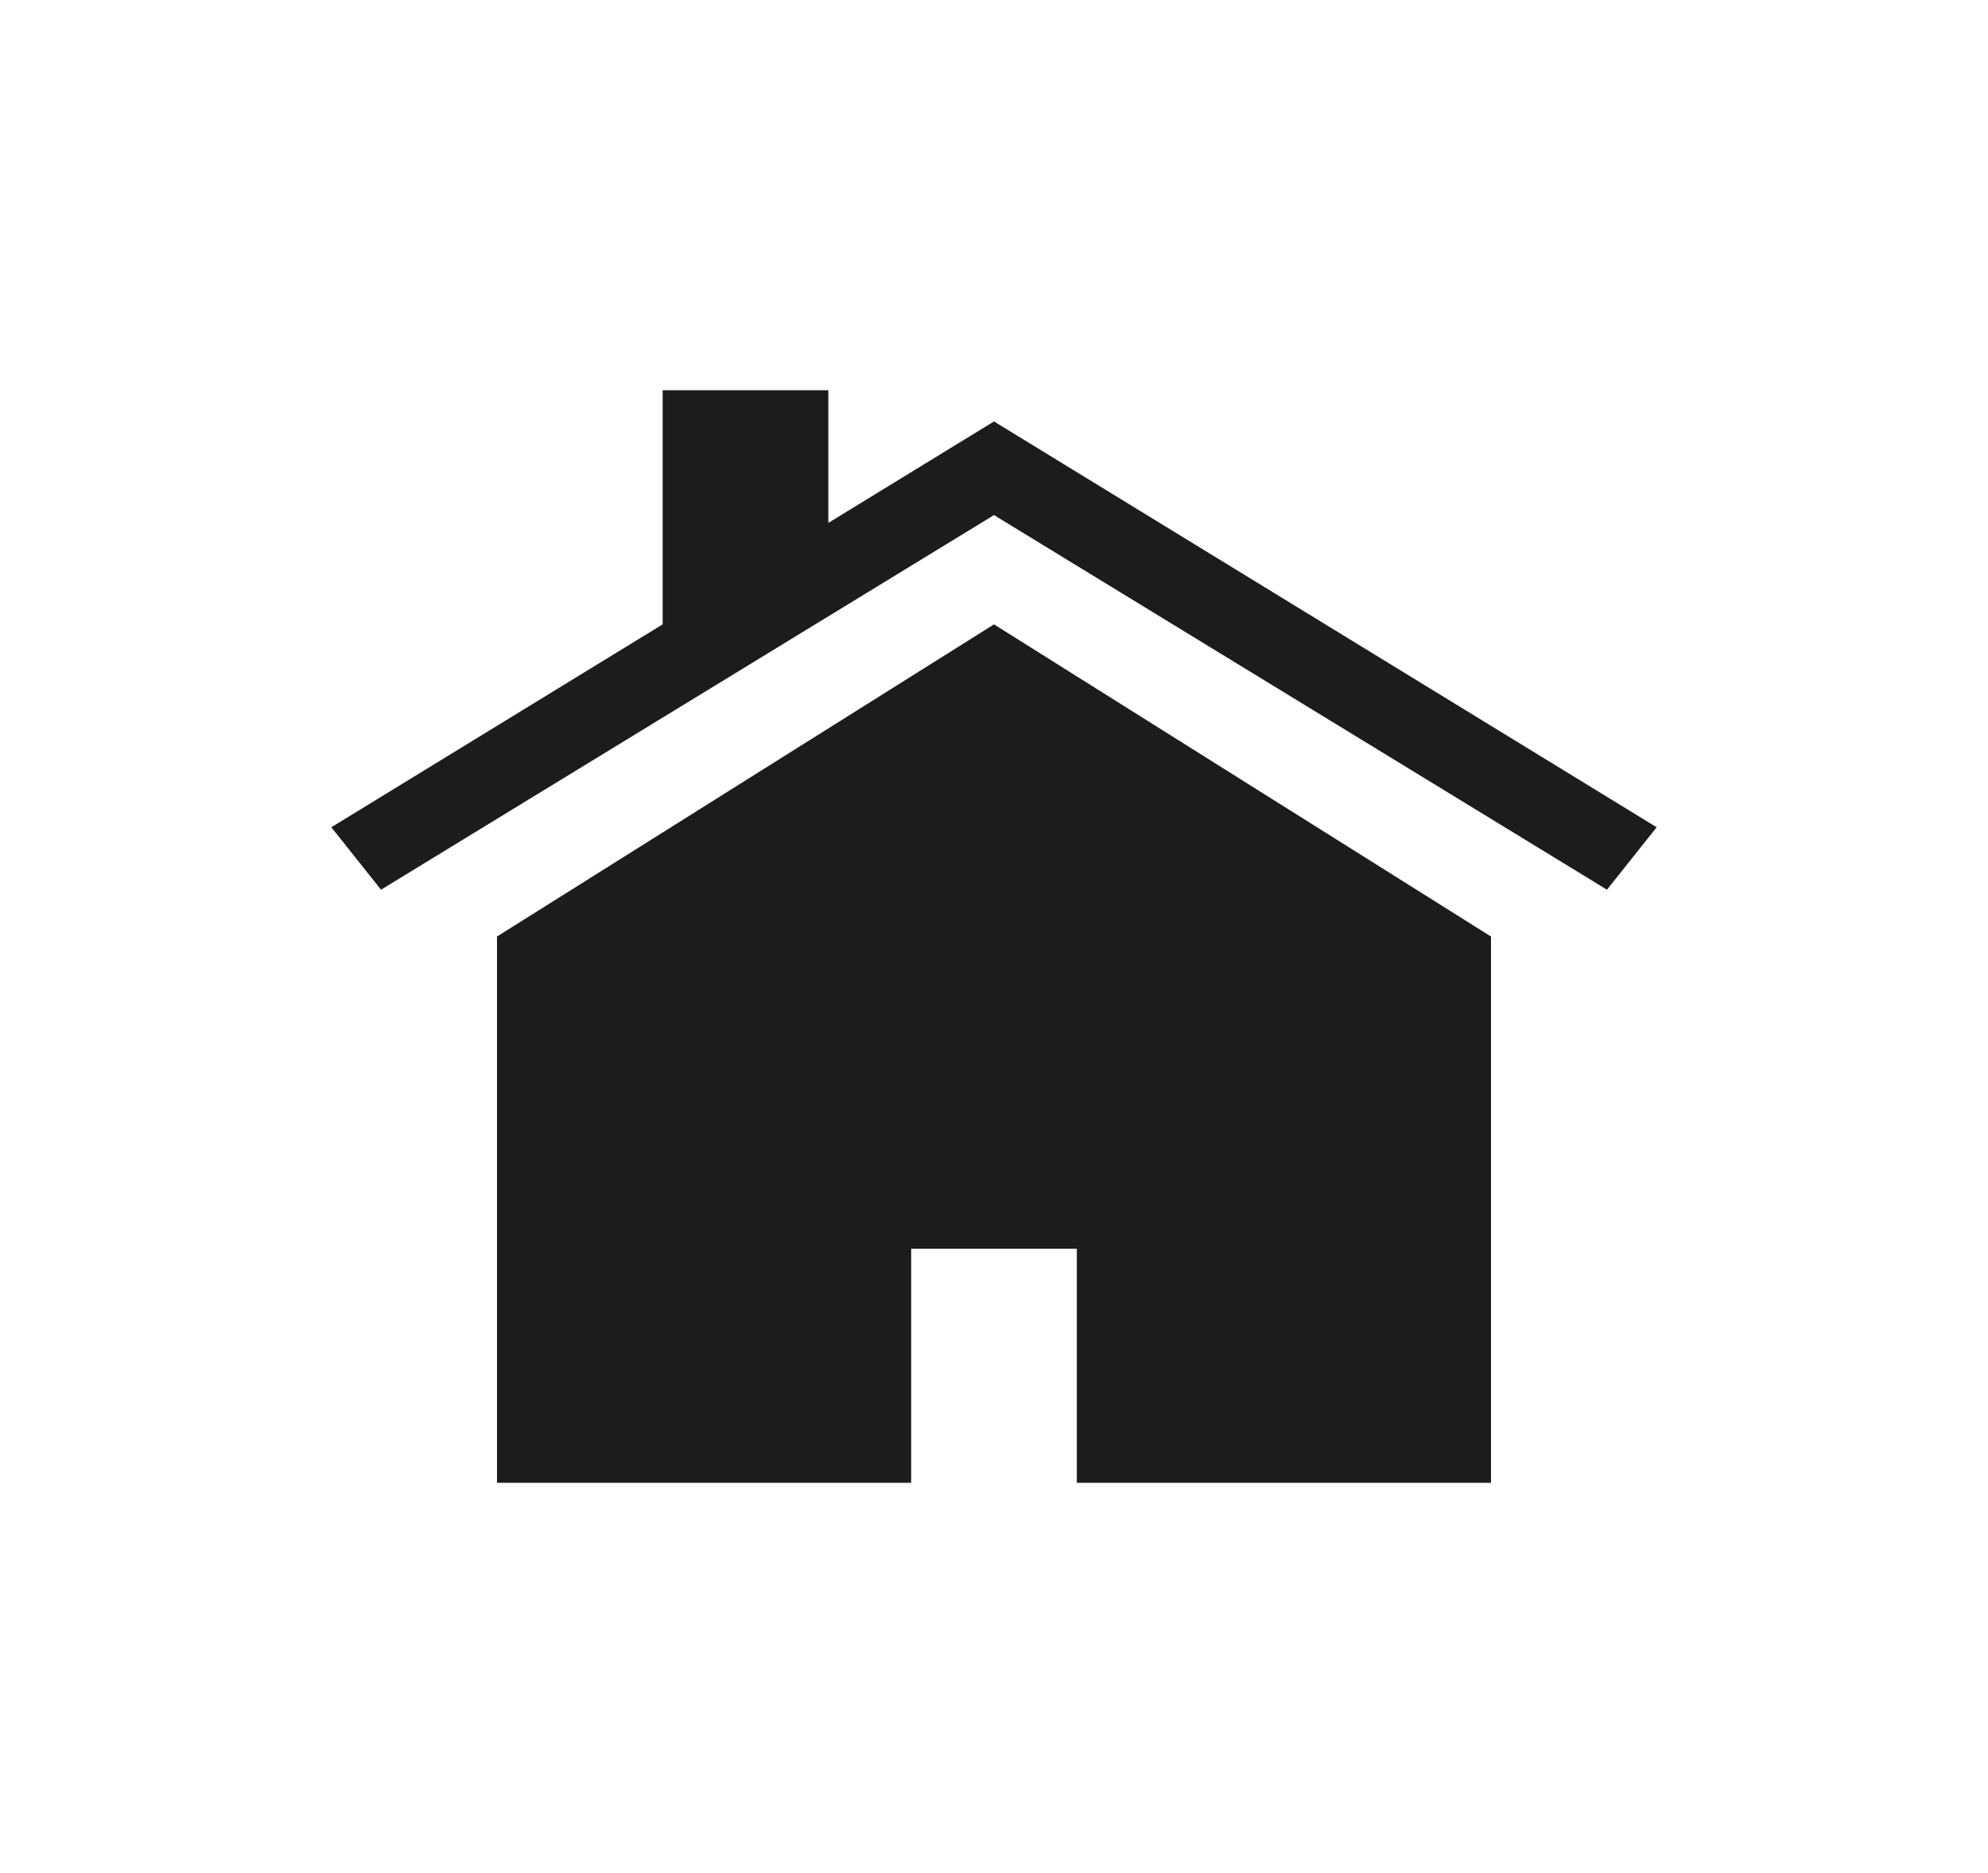 <svg width="69" height="65" viewBox="0 0 69 65" fill="none" xmlns="http://www.w3.org/2000/svg">
<path d="M34.5 14.625L28.75 18.146V13.542H23V21.667L11.5 28.708L13.225 30.875L34.5 17.875L55.775 30.875L57.5 28.708L34.5 14.625Z" fill="#1C1C1E"/>
<path d="M34.5 21.667L17.25 32.5V51.458H31.625V43.333H37.375V51.458H51.75V32.5L34.5 21.667Z" fill="#1C1C1E"/>
</svg>
